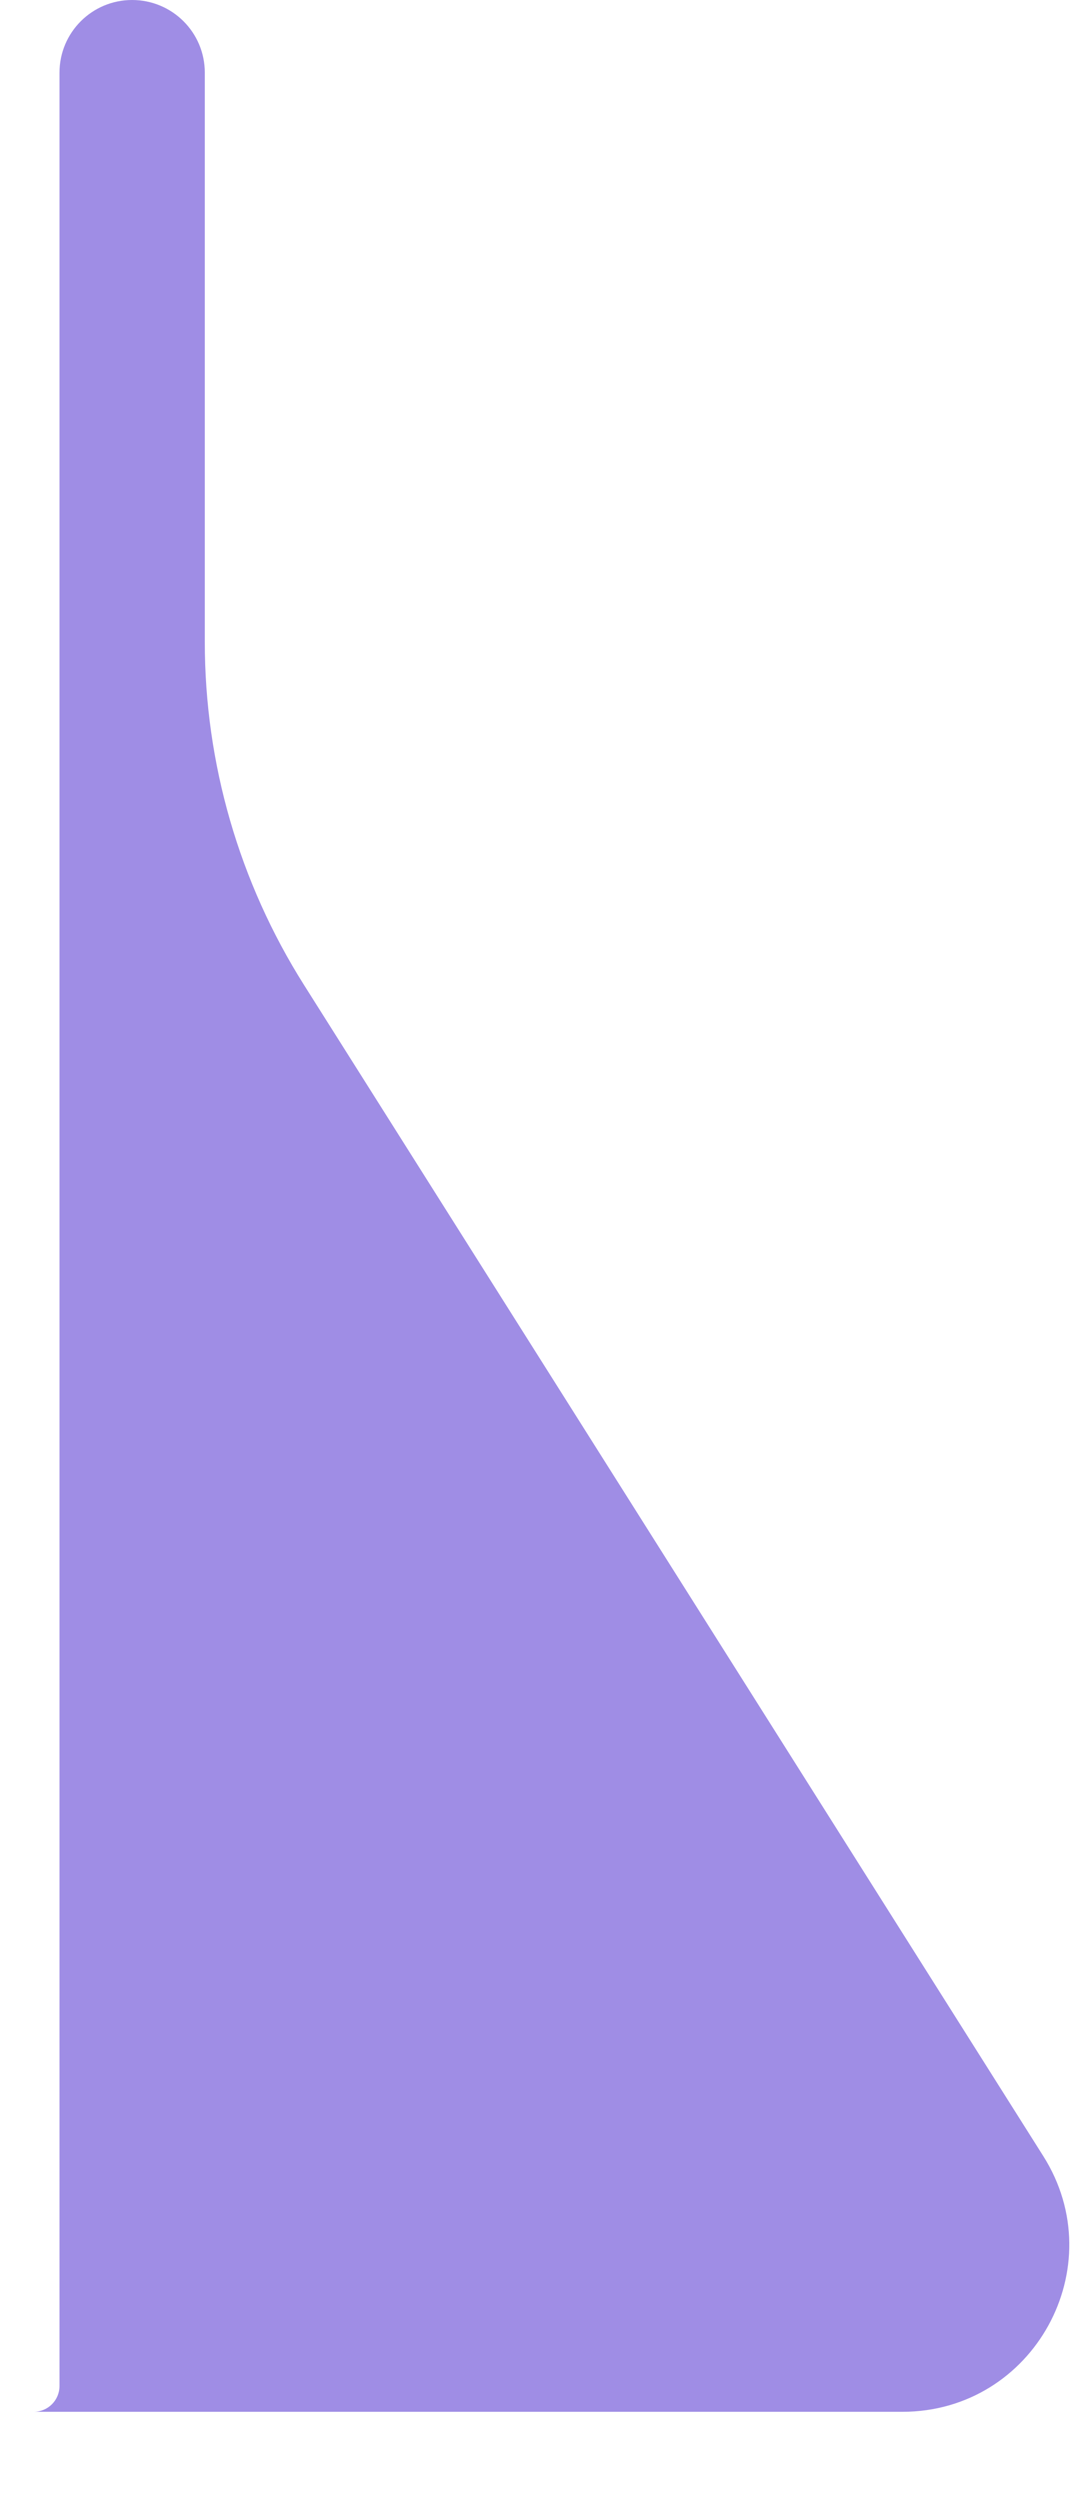 <svg width="9" height="21" viewBox="0 0 9 21" fill="none" xmlns="http://www.w3.org/2000/svg">
    <path d="M1.721 0.61C1.721 0.273 1.448 0 1.11 0V0C0.773 0 0.5 0.273 0.5 0.61V20.041C0.5 20.161 0.403 20.258 0.283 20.258V20.258H7.583C8.686 20.258 9.356 19.042 8.767 18.11L2.554 8.272C2.01 7.41 1.721 6.412 1.721 5.393V0.61Z" fill="#9F8DE5"/>
</svg>
